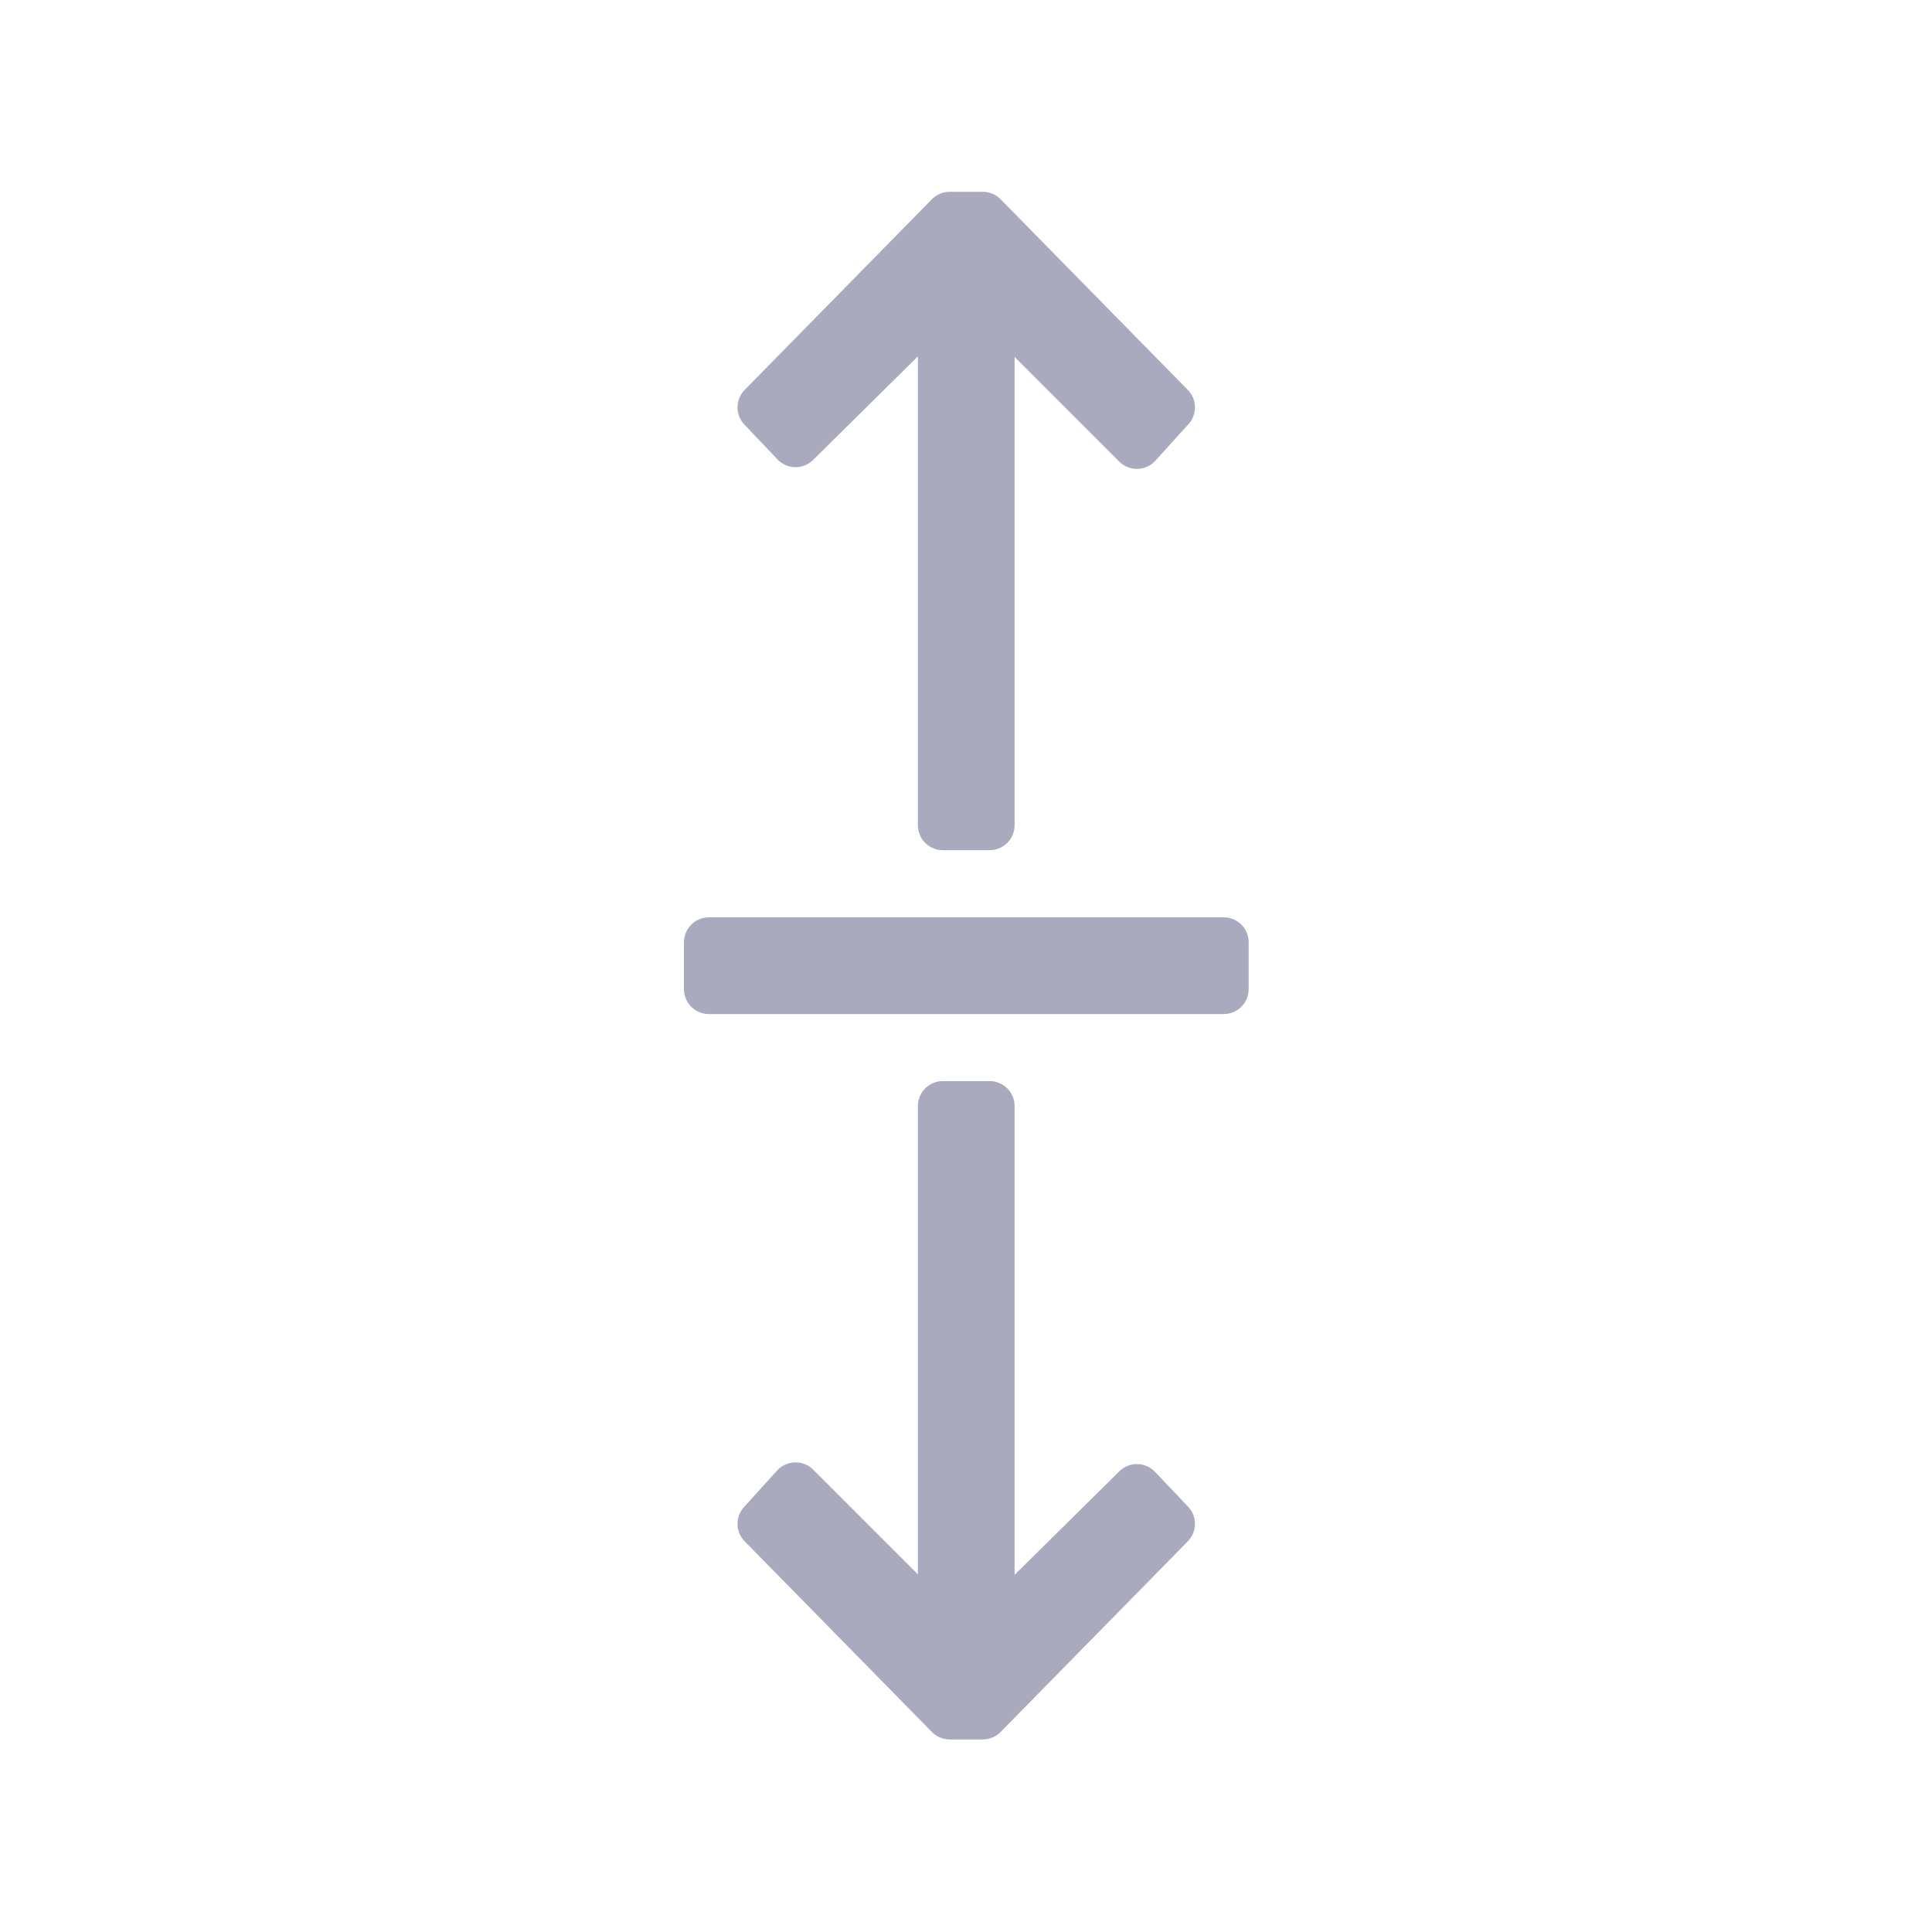 <?xml version="1.0" encoding="UTF-8" standalone="no"?>
<svg
        xmlns:dc="http://purl.org/dc/elements/1.1/"
        xmlns:cc="http://creativecommons.org/ns#"
        xmlns:rdf="http://www.w3.org/1999/02/22-rdf-syntax-ns#"
        xmlns="http://www.w3.org/2000/svg"
        xmlns:sodipodi="http://sodipodi.sourceforge.net/DTD/sodipodi-0.dtd"
        xmlns:inkscape="http://www.inkscape.org/namespaces/inkscape"
        xml:space="preserve"
        viewBox="0 0 100 100"
        height="32"
        width="32"
        version="1.1"
        y="0px"
        x="0px"
        id="svg10"
        sodipodi:docname="stretch-y.svg"
        inkscape:version="0.92.4 5da689c313, 2019-01-14"><defs
   id="defs14" /><sodipodi:namedview
   pagecolor="#ffffff"
   bordercolor="#666666"
   borderopacity="1"
   objecttolerance="10"
   gridtolerance="10"
   guidetolerance="10"
   inkscape:pageopacity="0"
   inkscape:pageshadow="2"
   inkscape:window-width="1920"
   inkscape:window-height="1013"
   id="namedview12"
   showgrid="false"
   inkscape:zoom="5.6568543"
   inkscape:cx="4.7452861"
   inkscape:cy="-15.486283"
   inkscape:window-x="0"
   inkscape:window-y="0"
   inkscape:window-maximized="1"
   inkscape:current-layer="svg10"
   units="px" />


<g
   id="g4527"
   transform="matrix(0,0.89,-0.89,0,94.516,5.484)"><polygon
     id="polygon4"
     stroke-miterlimit="4"
     points="31,26 33,26 33,3.414 39.293,9.707 40.707,8.146 32.707,0 31.293,0 23.293,8.146 24.707,9.634 31,3.414 "
     transform="matrix(0,1.361,-1.361,0,93.548,6.452)"
     style="fill:#aaaabe;stroke:#aaaabe;stroke-width:2.133;stroke-linecap:round;stroke-linejoin:round;stroke-miterlimit:4;stroke-dasharray:none" /><polygon
     id="polygon6"
     stroke-miterlimit="4"
     points="31,38 31,60.586 24.707,54.293 23.293,55.854 31.293,64 32.707,64 40.707,55.854 39.293,54.366 33,60.586 33,38 "
     transform="matrix(0,1.361,-1.361,0,93.548,6.452)"
     style="fill:#aaaabe;stroke:#aaaabe;stroke-width:2.133;stroke-linejoin:round;stroke-miterlimit:4;stroke-dasharray:none" /><rect
     id="rect8"
     x="35.03"
     y="-51.361"
     stroke-miterlimit="4"
     width="29.94"
     height="2.722"
     transform="rotate(90)"
     style="fill:none;stroke:#aaaabe;stroke-width:2.903;stroke-linecap:round;stroke-linejoin:round;stroke-miterlimit:4;stroke-dasharray:none" /></g>
</svg>